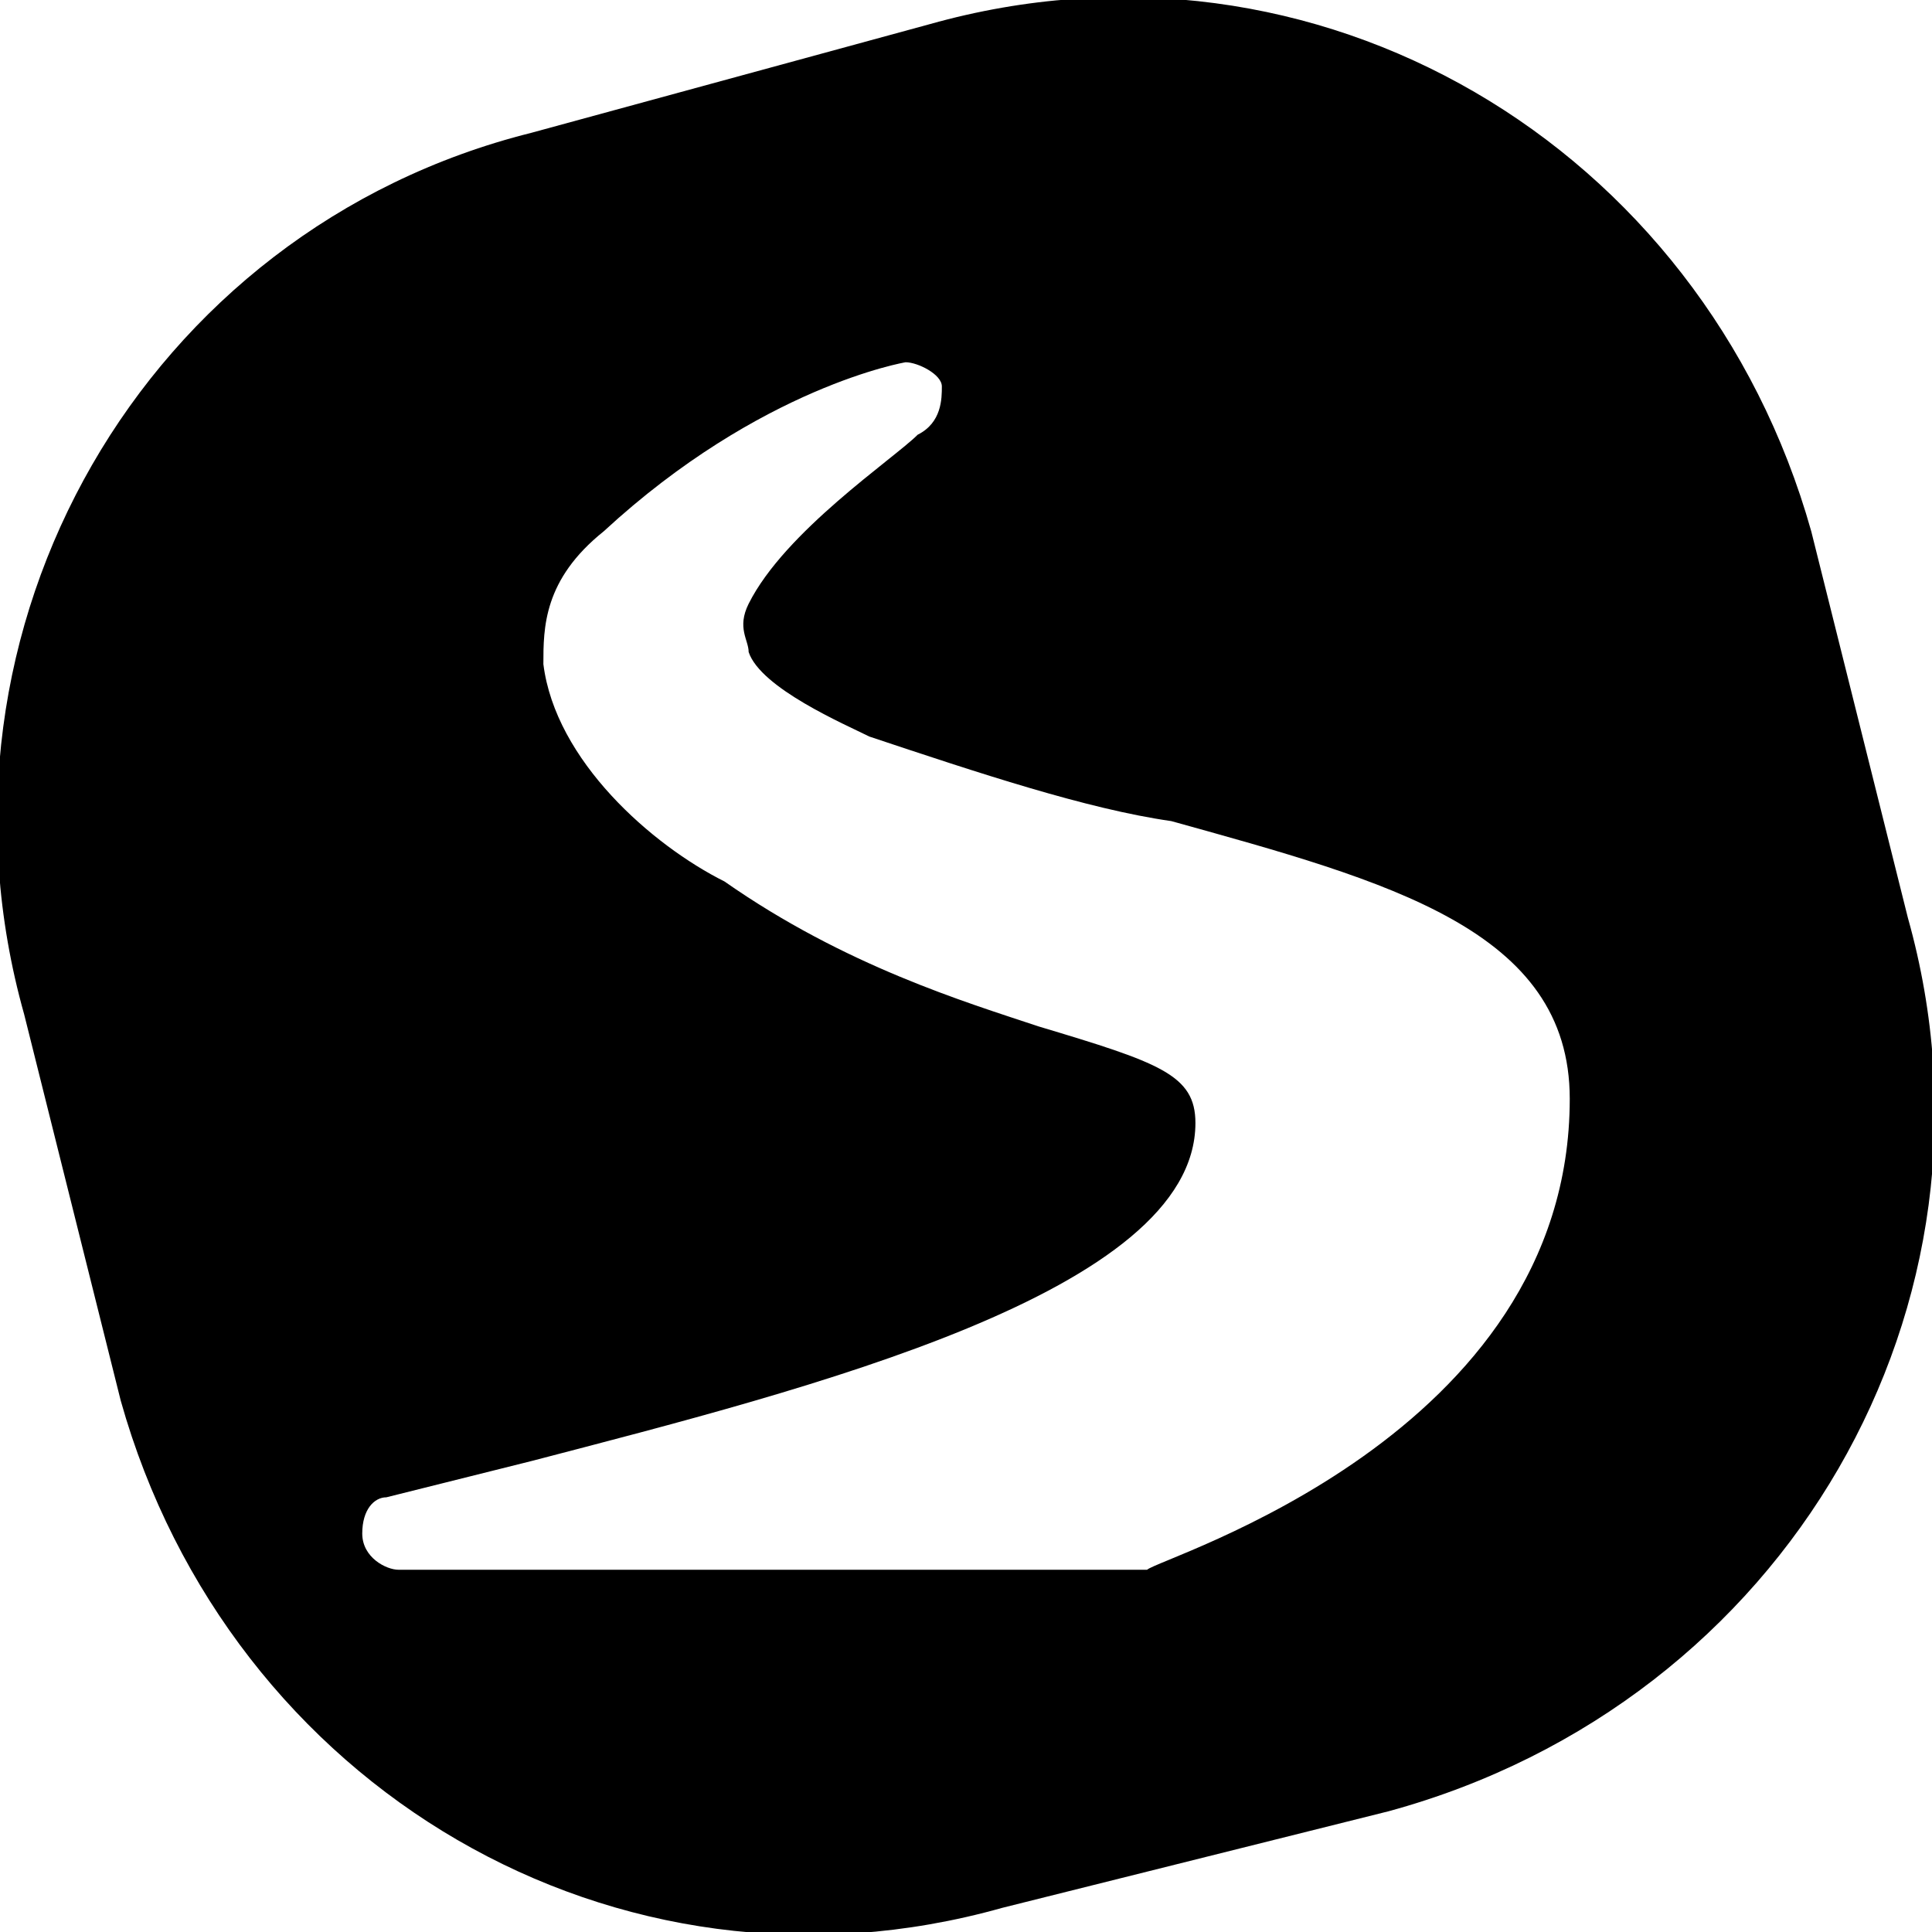 <svg
        xmlns="http://www.w3.org/2000/svg"
        viewBox="0 0 16 16">
    <path fill="currentColor" d="M15.8 7.6L15 4.4C14.1 1.2 10.9-.7 7.7.2l-3.3.9C1.2 1.9-.7 5.2.2 8.4l.8 3.2c.9 3.2 4.1 5.1 7.3 4.2l3.2-.8c3.3-.9 5.2-4.2 4.3-7.4zM9.5 13c-.1 0-.1 0 0 0H3.3c-.1 0-.3-.1-.3-.3 0-.2.1-.3.2-.3l1.2-.3c2.3-.6 5.5-1.4 5.5-2.8 0-.4-.3-.5-1.3-.8C8 8.3 7 8 6 7.3c-.6-.3-1.4-1-1.5-1.8 0-.3 0-.7.5-1.1C6.3 3.2 7.5 3 7.5 3c.1 0 .3.1.3.2s0 .3-.2.4c-.2.2-1.1.8-1.4 1.4-.1.2 0 .3 0 .4.1.3.8.6 1 .7.9.3 1.8.6 2.5.7 1.8.5 3.3.9 3.3 2.3 0 2.8-3.4 3.8-3.5 3.9z"></path>
</svg>
